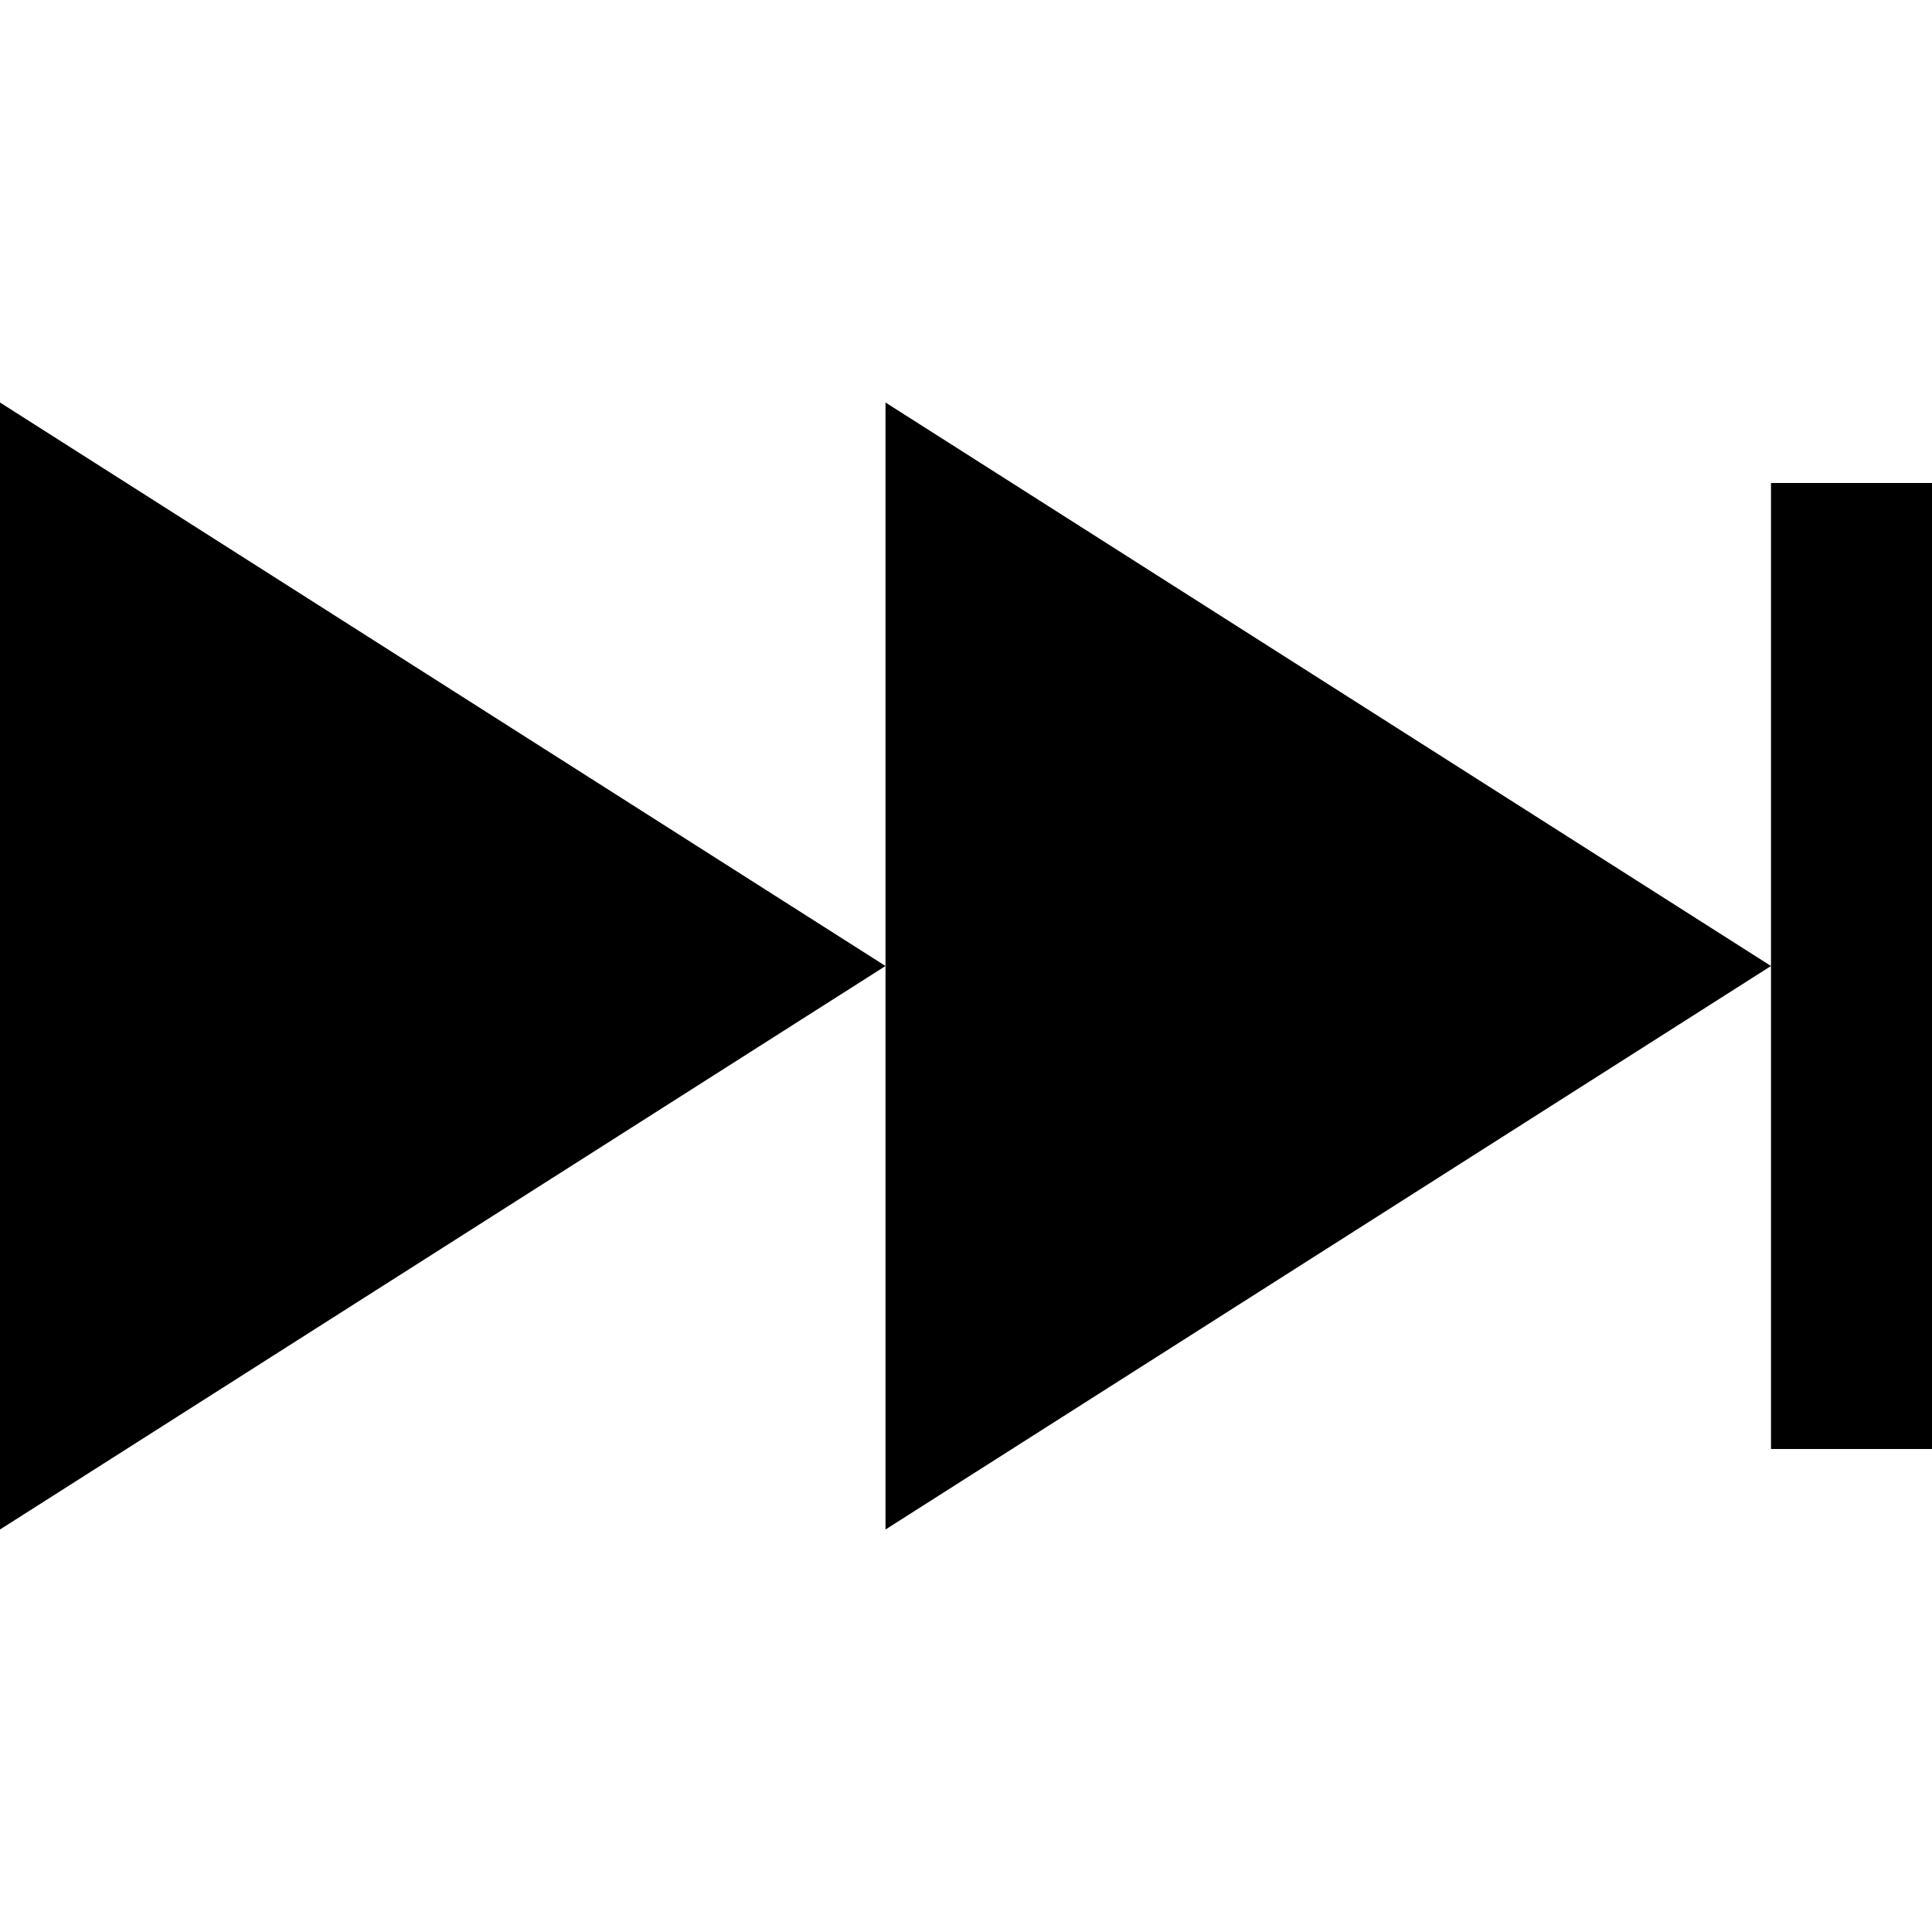 <svg xmlns="http://www.w3.org/2000/svg" width="24" height="24" viewBox="0 0 24 24" enable-background="new 0 0 26 14"><path d="M0 5v14l11-7z"/><path d="M11 5v14l11-7z"/><path clip-rule="evenodd" fill-rule="evenodd" d="M22 6h2v12h-2z"/></svg>